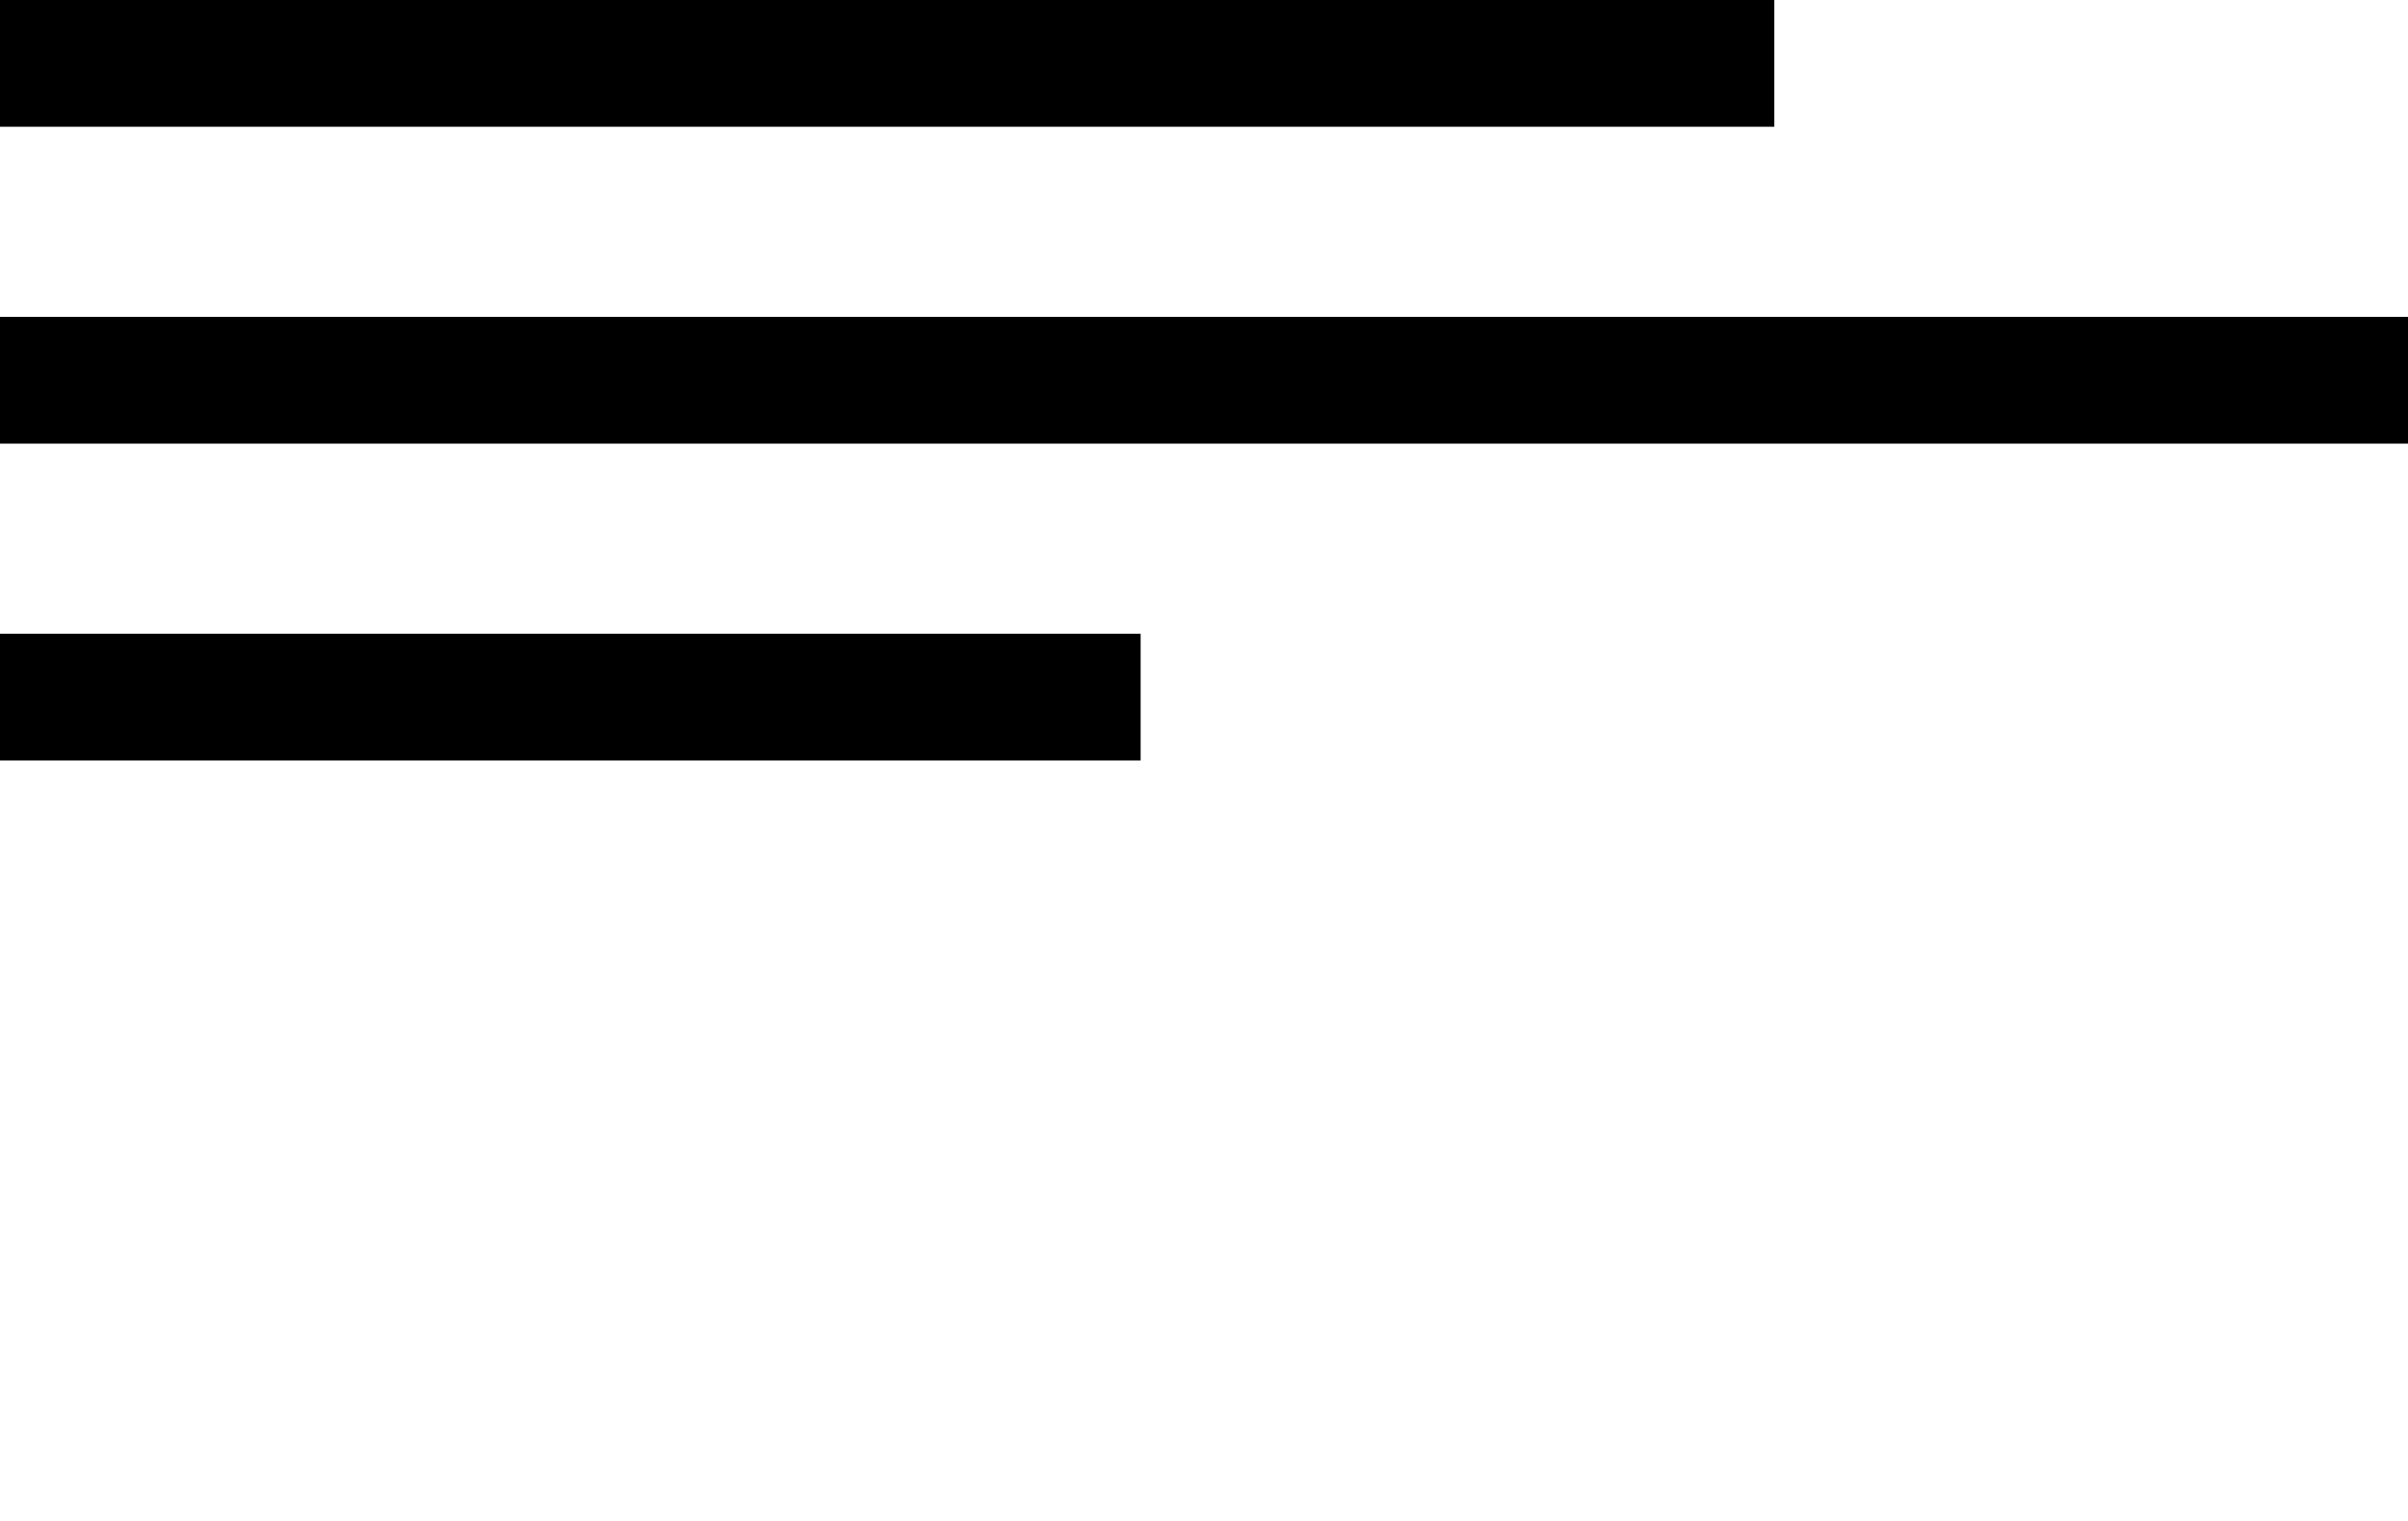 <svg xmlns="http://www.w3.org/2000/svg"
     width="38"
     height="24"
     viewBox="0 0 38 24"
     fill="context-fill">

  <rect x="0" y="0" width="28" height="2"/>
  <rect x="0" y="5" width="38" height="2"/>
  <rect x="0" y="10" width="18" height="2"/>

</svg>